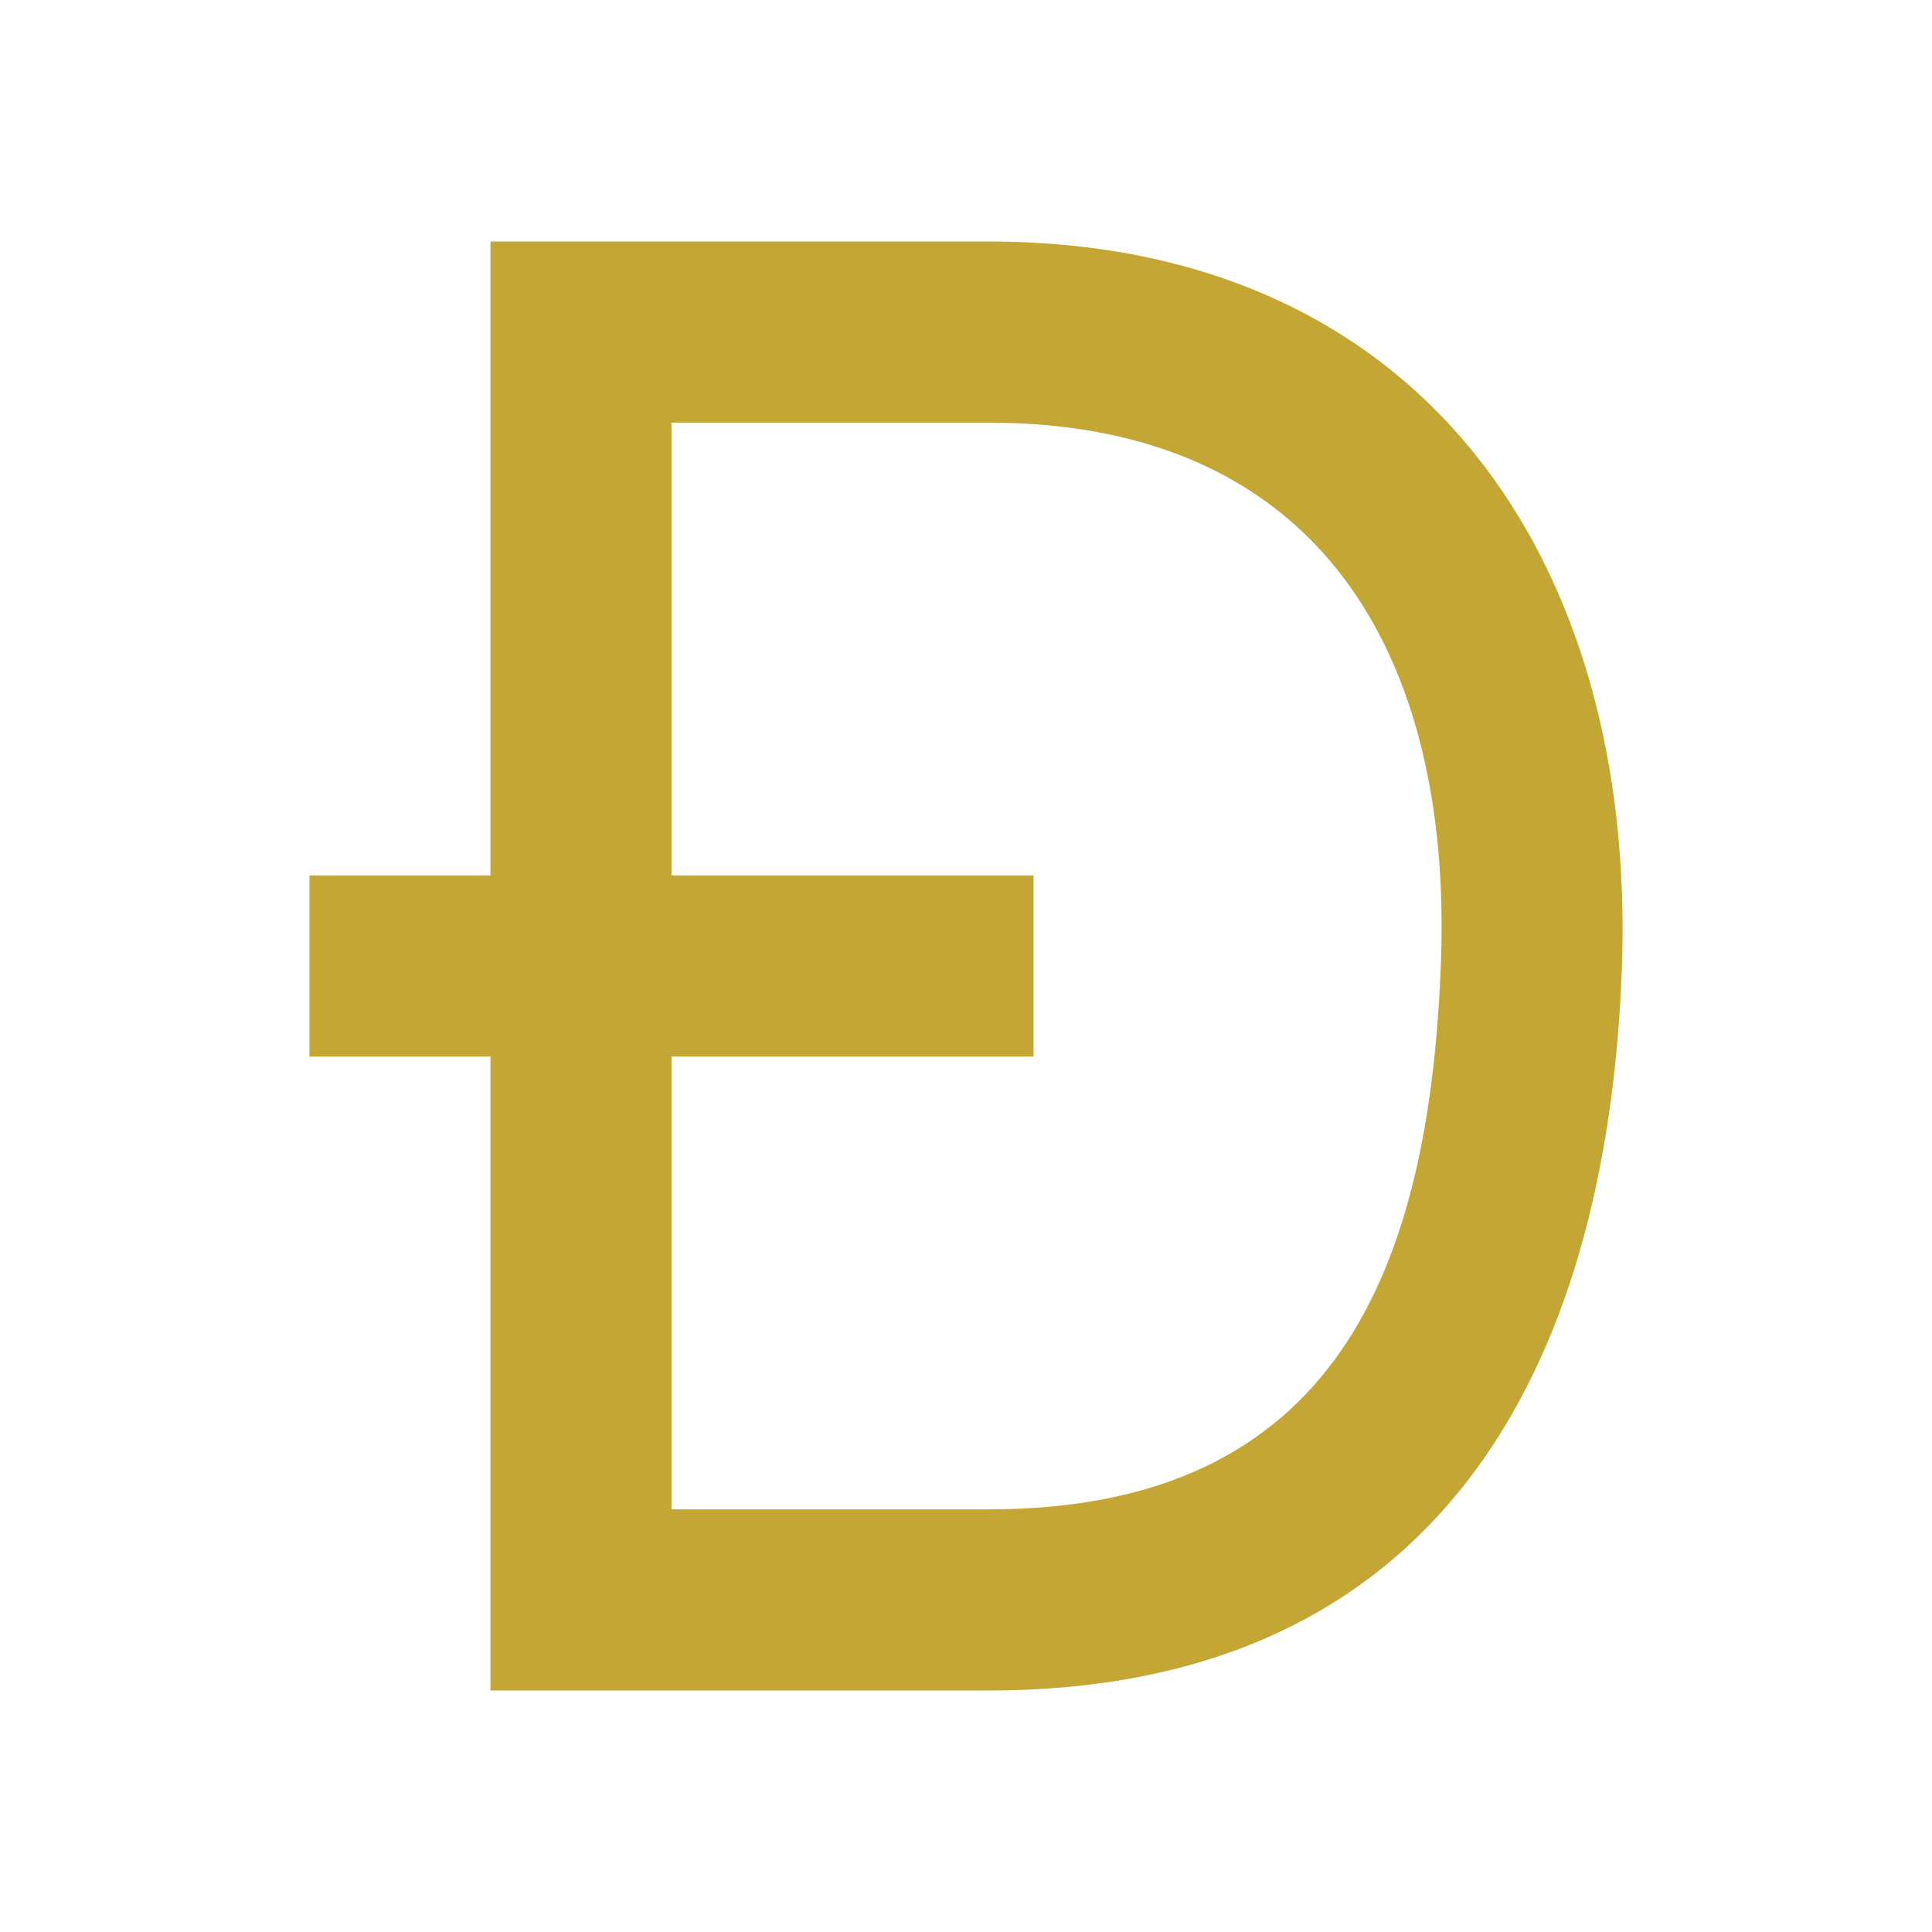 <svg width="24" height="24" viewBox="0 0 24 24" fill="none" xmlns="http://www.w3.org/2000/svg">
<path d="M6.093 21V13.125H3.844V10.875H6.093V3H12.277C17.675 3 20.336 6.979 20.147 12.042C19.96 17.057 17.832 21 12.277 21H6.093ZM8.342 5.25V10.875H12.839V13.125H8.342V18.75H12.277C16.594 18.75 17.757 15.779 17.9 11.958C18.042 8.147 16.401 5.25 12.277 5.25H8.342Z" fill="#C3A634"/>
</svg>

